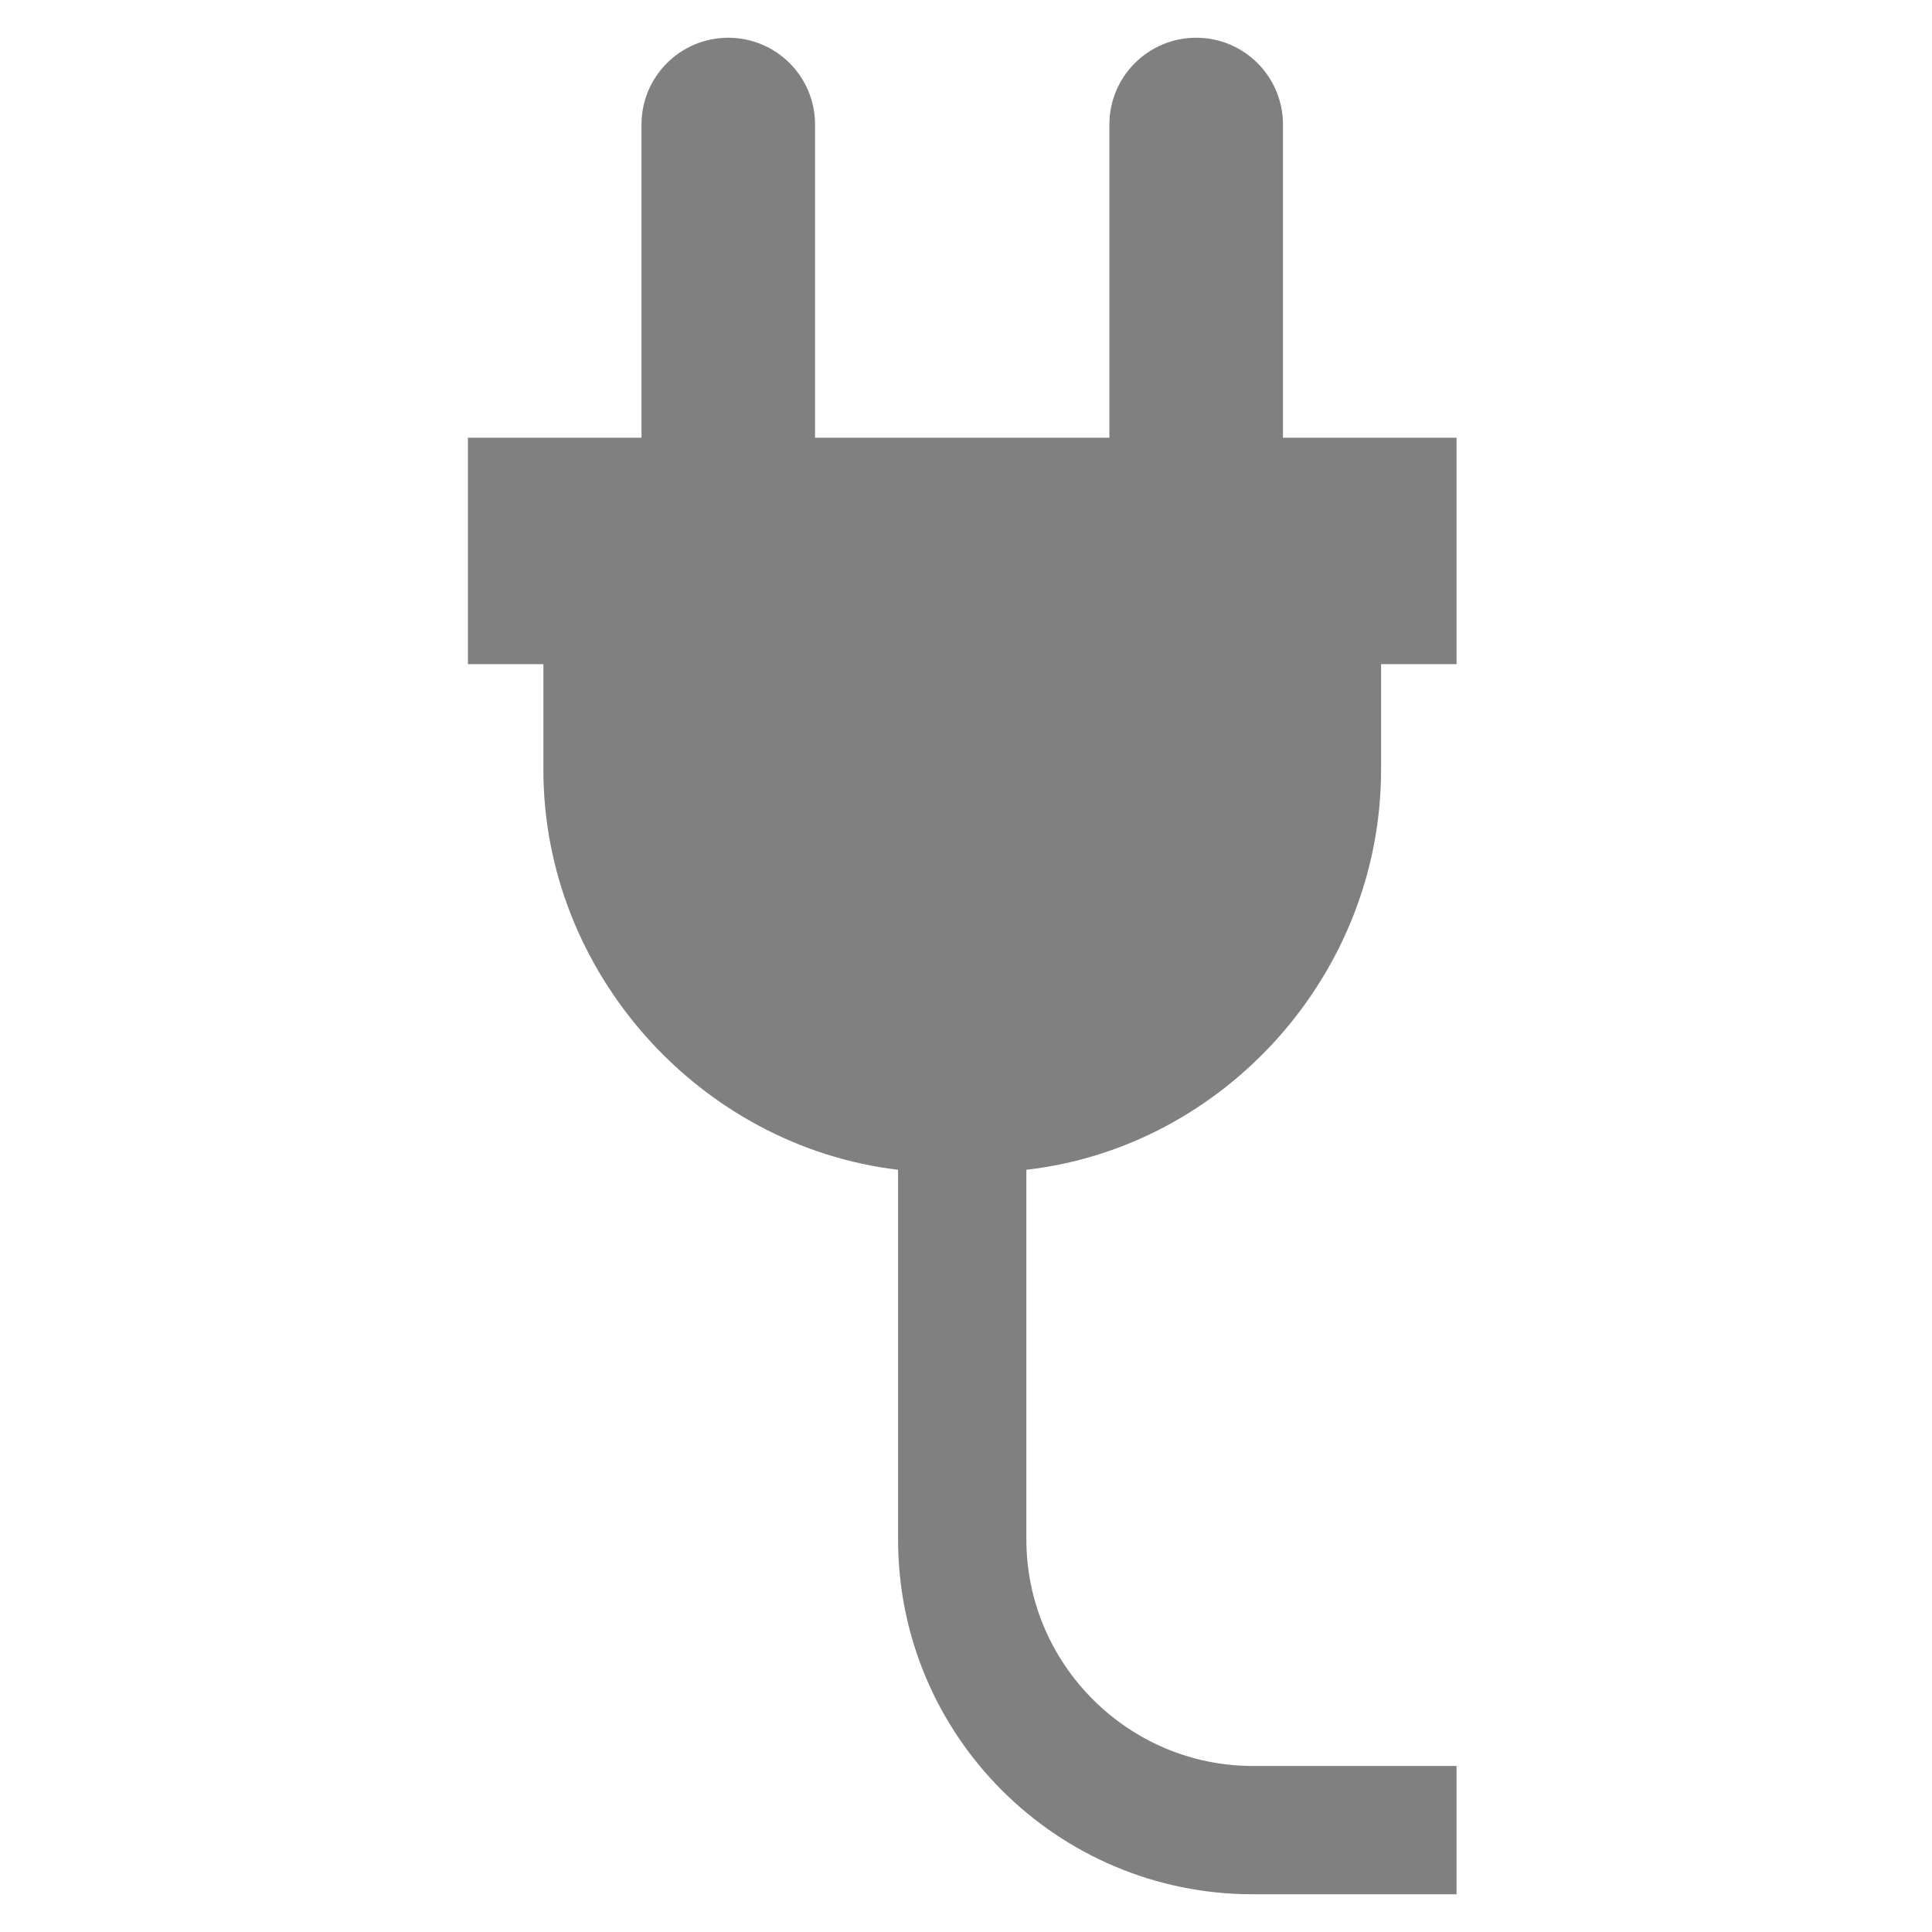 <?xml version="1.0" encoding="utf-8"?>
<!-- Uploaded to: SVG Repo, www.svgrepo.com, Generator: SVG Repo Mixer Tools -->
<svg fill="#808080" version="1.1" id="Electricity" xmlns="http://www.w3.org/2000/svg" xmlns:xlink="http://www.w3.org/1999/xlink" x="0px"
	 y="0px" width="800px" height="800px" viewBox="0 0 256 256" enable-background="new 0 0 256 256" xml:space="preserve">
<path d="M183,102V88h10V58h-23V16.5c0-6.351-5.149-11.5-11.5-11.5h0c-6.351,0-11.5,5.149-11.5,11.5V58h-39V16.5
	C108,10.149,102.851,5,96.5,5h0C90.149,5,85,10.149,85,16.5V58H62v30h10v14c0,26.958,20.828,49.9,47,53v49c0,25.957,21.043,47,47,47
	h27v-17h-27c-16.5,0-30-13.5-30-30v-49C162.256,152.008,183,129.039,183,102z"/>
</svg>
